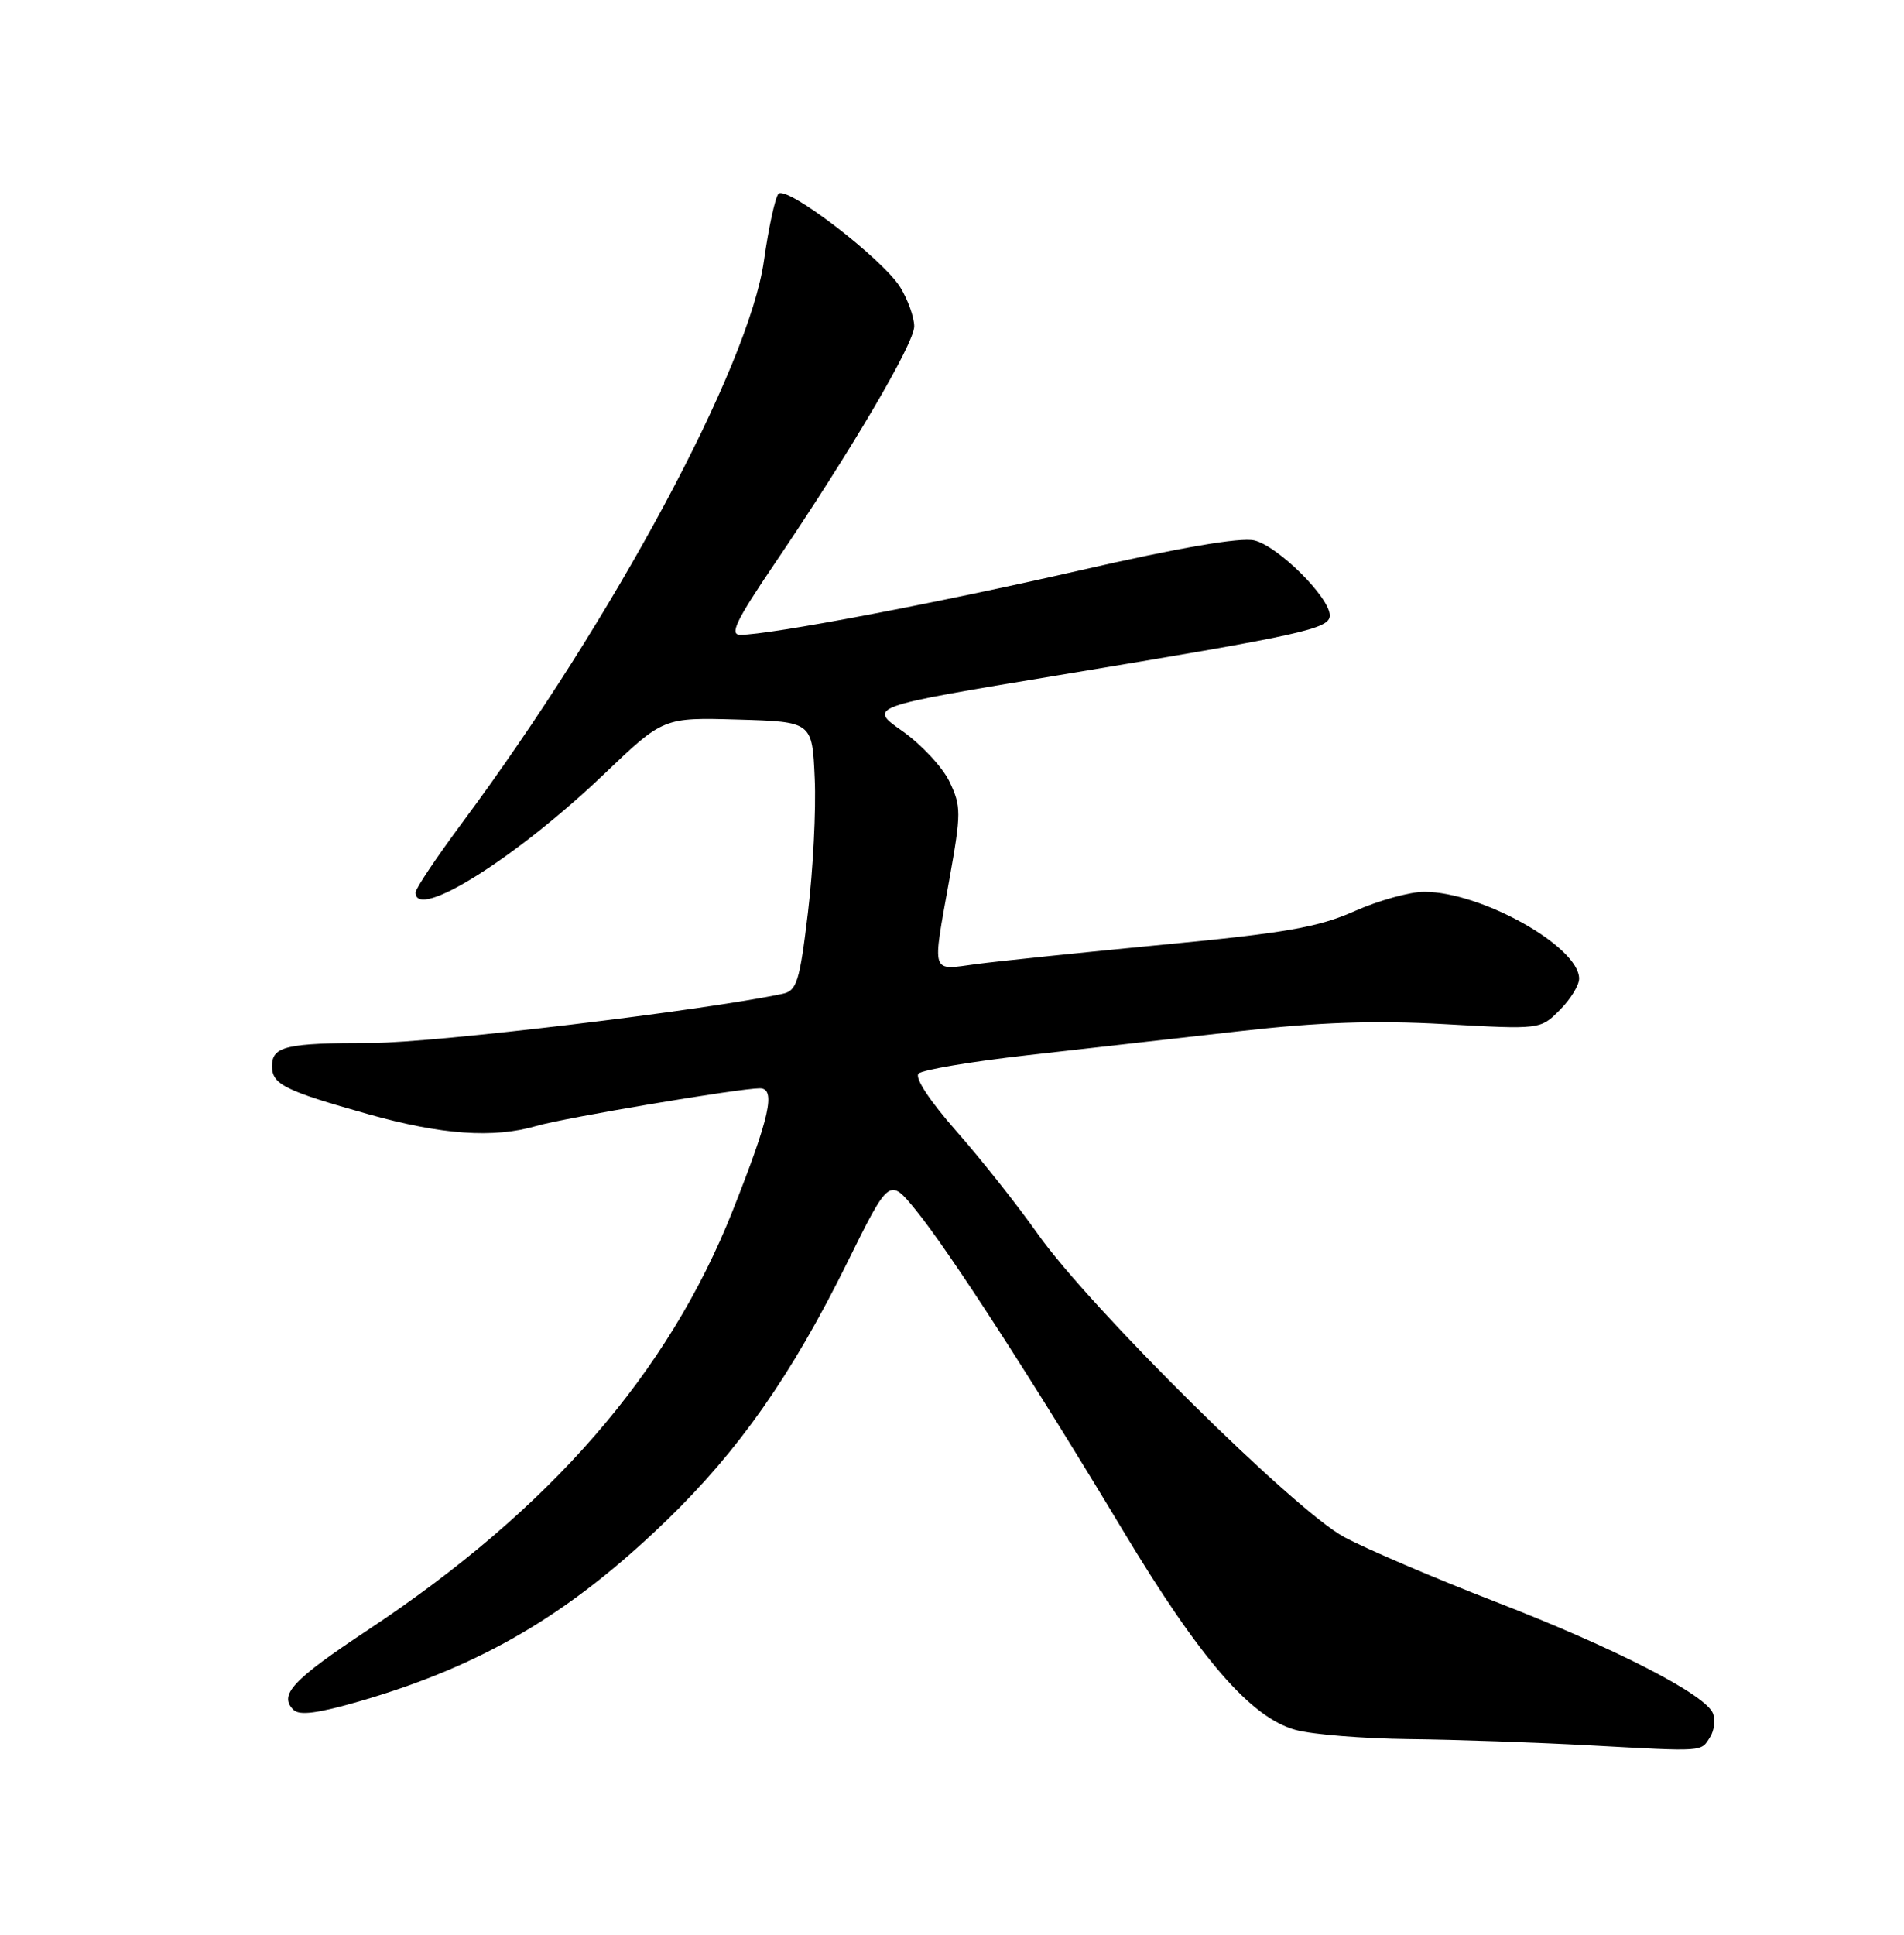<?xml version="1.0" encoding="UTF-8" standalone="no"?>
<!DOCTYPE svg PUBLIC "-//W3C//DTD SVG 1.1//EN" "http://www.w3.org/Graphics/SVG/1.1/DTD/svg11.dtd" >
<svg xmlns="http://www.w3.org/2000/svg" xmlns:xlink="http://www.w3.org/1999/xlink" version="1.1" viewBox="0 0 252 256">
 <g >
 <path fill="currentColor"
d=" M 226.34 229.83 C 226.88 228.97 227.05 227.57 226.72 226.72 C 225.77 224.23 213.82 218.09 197.96 211.95 C 189.85 208.81 180.82 204.95 177.89 203.37 C 171.33 199.84 144.25 173.05 137.35 163.27 C 134.73 159.55 129.90 153.45 126.62 149.72 C 123.03 145.64 121.02 142.59 121.58 142.05 C 122.09 141.55 128.57 140.46 136.00 139.62 C 143.43 138.78 156.02 137.35 163.99 136.45 C 174.57 135.25 181.91 134.99 191.18 135.51 C 203.87 136.22 203.87 136.22 206.44 133.65 C 207.85 132.24 209.00 130.37 209.00 129.49 C 209.00 125.25 196.06 118.00 188.49 118.00 C 186.60 118.00 182.46 119.15 179.28 120.56 C 174.49 122.69 170.15 123.45 154.00 124.99 C 143.28 126.02 132.14 127.18 129.25 127.56 C 123.11 128.38 123.36 129.17 125.67 116.27 C 127.22 107.57 127.22 106.69 125.68 103.45 C 124.77 101.54 121.96 98.52 119.44 96.74 C 114.86 93.52 114.86 93.52 140.18 89.33 C 172.51 83.98 176.00 83.21 176.00 81.43 C 176.00 79.04 169.07 72.18 165.98 71.50 C 164.10 71.08 155.98 72.48 142.98 75.46 C 123.83 79.84 101.90 84.00 97.97 84.00 C 96.52 84.00 97.43 82.10 102.41 74.75 C 112.64 59.66 121.00 45.46 121.00 43.18 C 121.00 42.01 120.18 39.69 119.17 38.04 C 116.90 34.31 104.10 24.48 103.03 25.64 C 102.60 26.12 101.73 30.10 101.11 34.50 C 99.12 48.54 81.24 81.84 61.19 108.84 C 57.79 113.42 55.00 117.58 55.00 118.09 C 55.00 121.90 68.35 113.51 80.01 102.37 C 87.80 94.93 87.80 94.93 97.65 95.21 C 107.50 95.50 107.50 95.50 107.83 103.00 C 108.02 107.12 107.61 115.12 106.93 120.77 C 105.84 129.88 105.46 131.09 103.60 131.49 C 93.32 133.69 57.36 138.00 49.22 138.00 C 37.86 138.00 36.00 138.43 36.00 141.07 C 36.00 143.48 37.69 144.32 48.75 147.43 C 58.47 150.16 65.32 150.64 71.01 148.98 C 74.70 147.90 97.85 144.00 100.56 144.00 C 102.73 144.00 101.88 147.81 96.97 160.20 C 88.44 181.72 72.78 199.71 48.68 215.68 C 38.72 222.28 36.86 224.26 38.83 226.23 C 39.63 227.03 42.05 226.71 47.68 225.08 C 63.85 220.38 75.44 213.54 88.23 201.17 C 97.76 191.95 104.76 181.97 112.09 167.15 C 117.70 155.80 117.70 155.80 121.24 160.15 C 125.62 165.54 136.76 182.77 148.55 202.39 C 158.86 219.56 165.56 227.29 171.50 228.90 C 173.70 229.50 180.45 230.04 186.50 230.11 C 192.55 230.17 203.35 230.55 210.50 230.94 C 225.75 231.77 225.09 231.81 226.34 229.83 Z "/>
</g>
</svg>